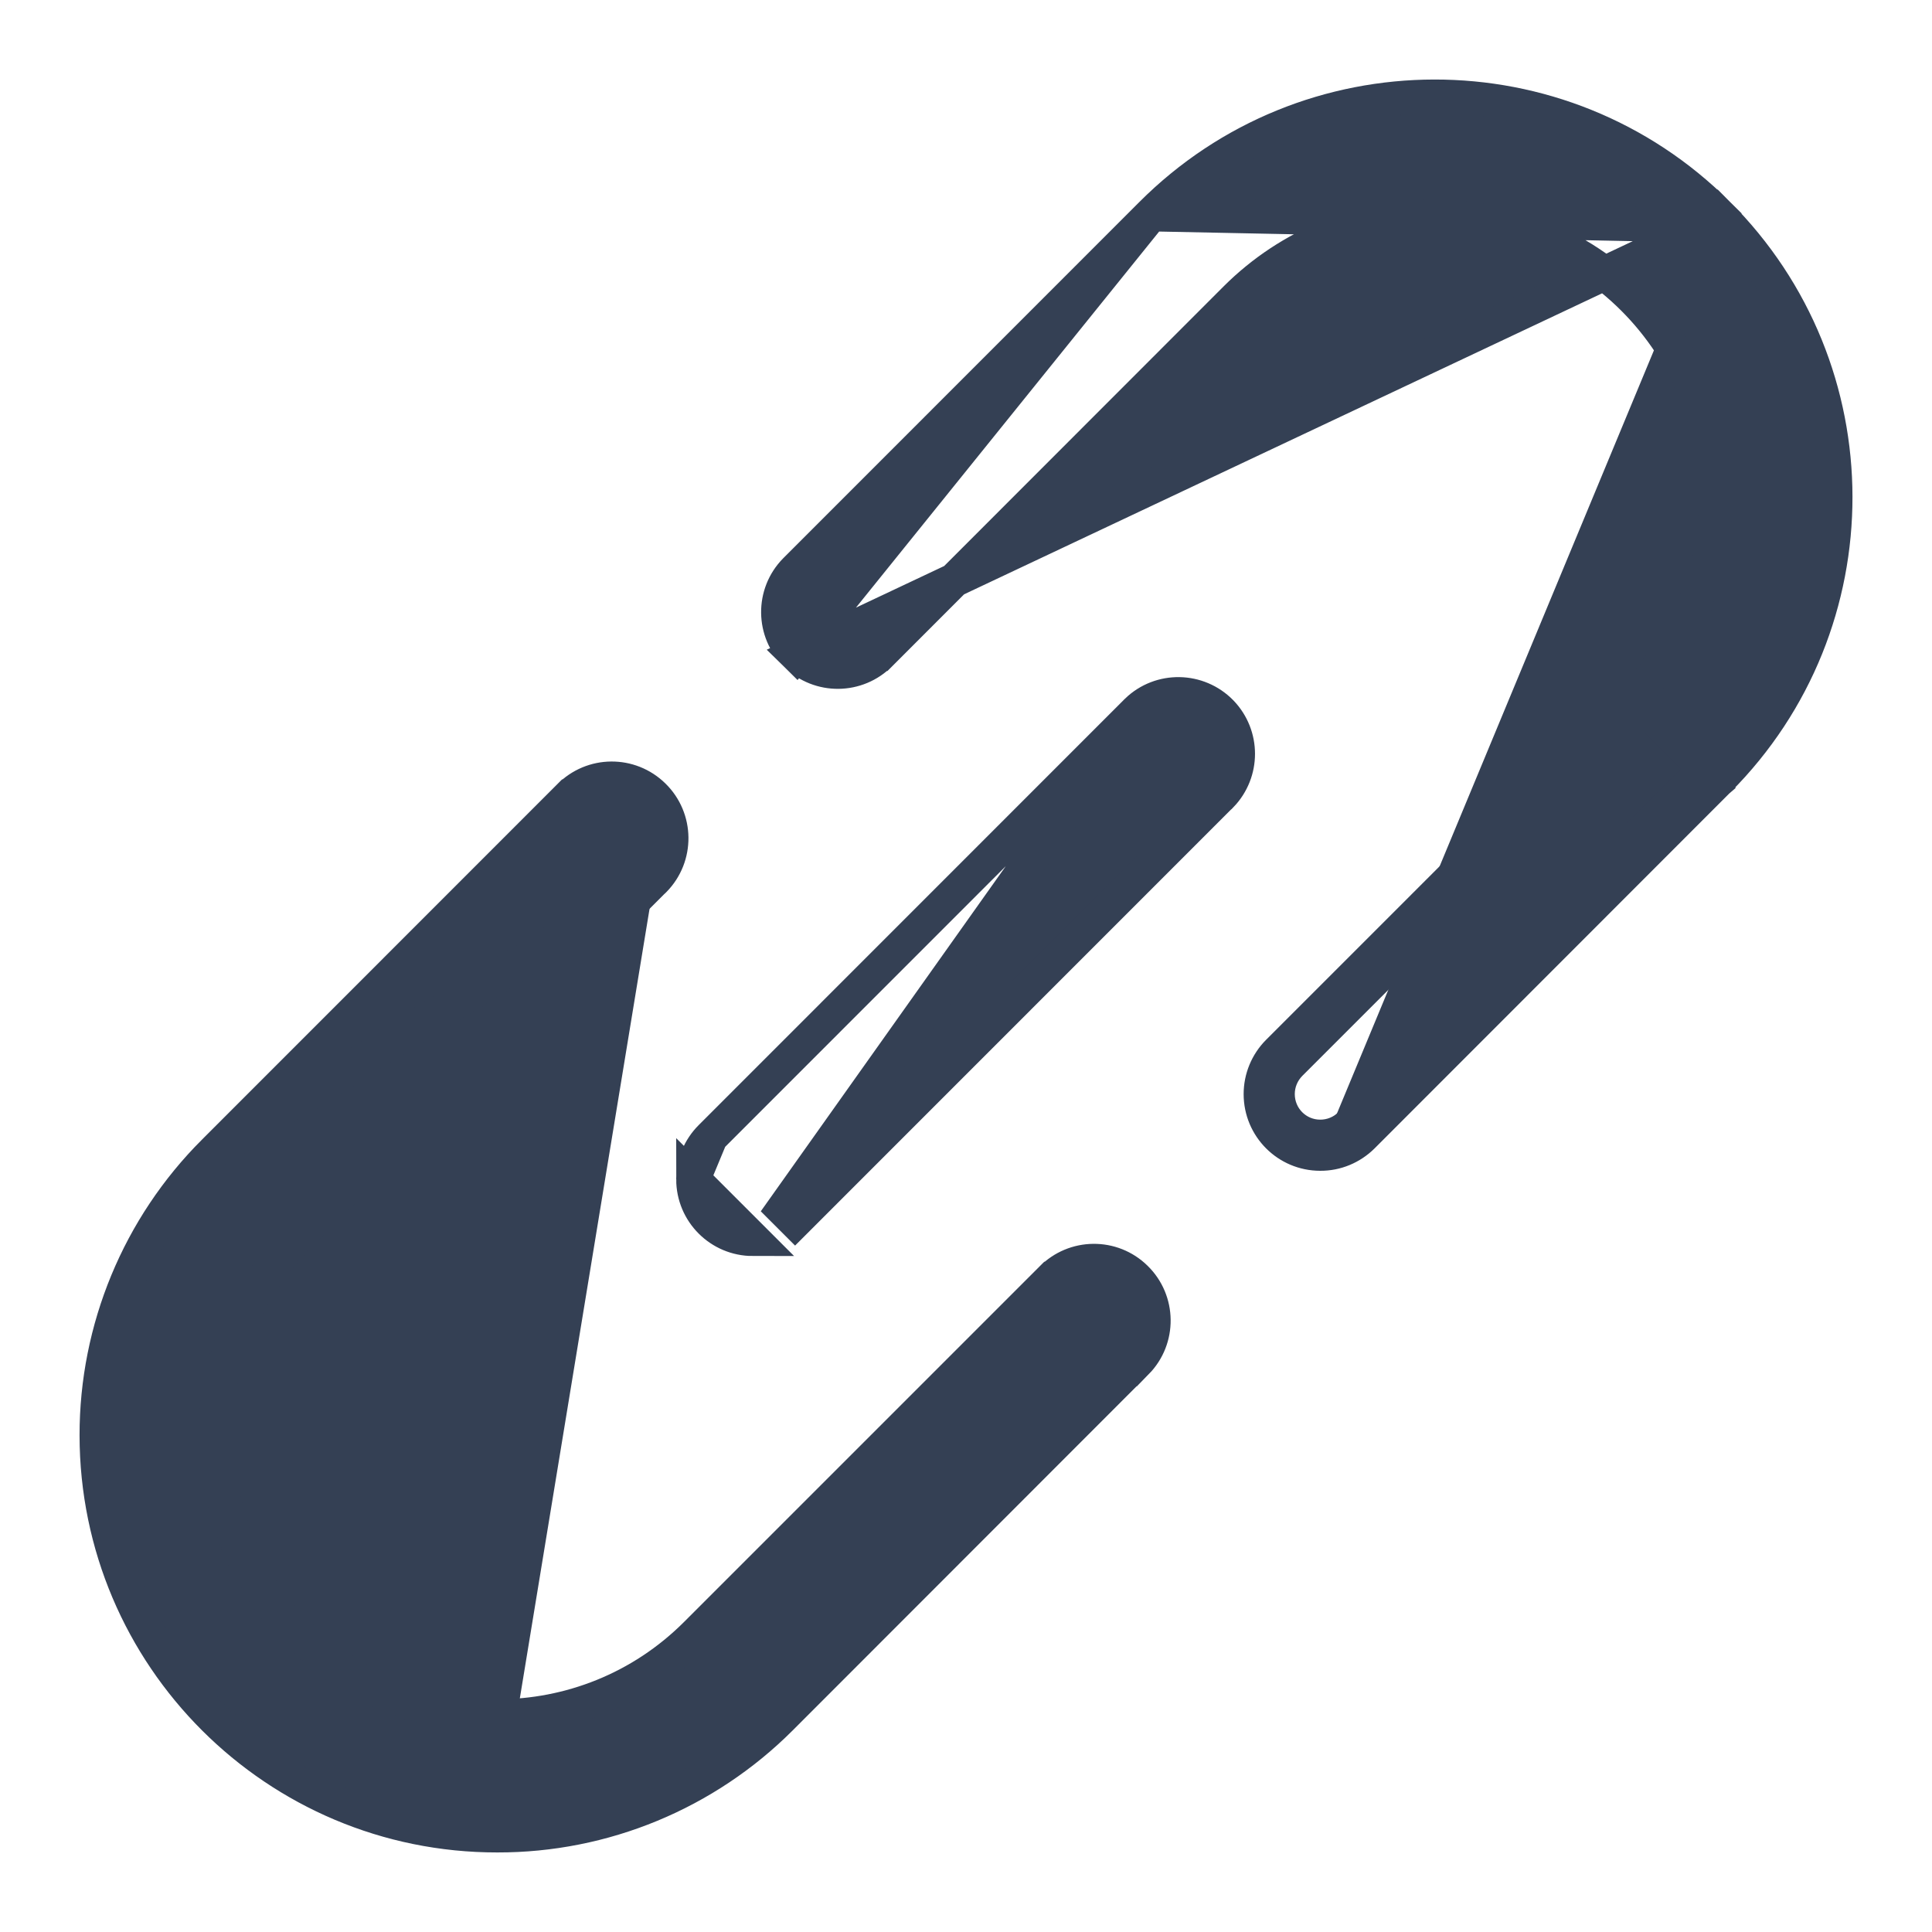 <svg width="17" height="17" viewBox="0 0 17 17" fill="none" xmlns="http://www.w3.org/2000/svg">
<path d="M5.757 7.744L5.757 7.744L5.751 7.749L5.751 7.749L2.626 10.876C1.659 11.843 1.659 13.411 2.626 14.377C3.592 15.344 5.16 15.344 6.126 14.377L9.251 11.252C9.251 11.252 9.252 11.252 9.252 11.252C9.455 11.045 9.787 11.042 9.993 11.245C10.2 11.447 10.204 11.78 10.001 11.987L9.894 11.882L10.001 11.986C9.999 11.989 9.996 11.991 9.993 11.994L6.869 15.12C6.869 15.12 6.869 15.12 6.869 15.12C6.208 15.781 5.311 16.152 4.376 16.15M5.757 7.744L1.883 10.134C1.221 10.795 0.849 11.694 0.85 12.63C0.852 14.576 2.431 16.152 4.376 16.15M5.757 7.744L5.758 7.743C5.961 7.536 5.957 7.203 5.75 7.001L5.75 7.001C5.543 6.798 5.212 6.801 5.009 7.008C5.009 7.008 5.008 7.008 5.008 7.008L1.884 10.133L5.757 7.744ZM4.376 16.15C4.376 16.15 4.376 16.15 4.376 16.15L4.376 16L4.376 16.15C4.376 16.15 4.376 16.15 4.376 16.15ZM15.009 1.985L15.114 1.879C16.493 3.254 16.496 5.487 15.121 6.865L15.121 6.866L15.114 6.872L11.989 9.999C11.89 10.097 11.757 10.153 11.617 10.152M15.009 1.985L7.005 5.761C7.211 5.964 7.543 5.961 7.746 5.754C7.746 5.754 7.746 5.754 7.747 5.754L10.871 2.628C11.838 1.661 13.405 1.661 14.372 2.628C15.339 3.595 15.339 5.163 14.372 6.13L11.246 9.256C11.148 9.355 11.093 9.488 11.093 9.627C11.093 9.917 11.327 10.152 11.617 10.152M15.009 1.985L15.114 1.879C13.736 0.504 11.504 0.507 10.129 1.886M15.009 1.985L10.129 1.886M11.617 10.152L11.617 10.002M11.617 10.152C11.617 10.152 11.617 10.152 11.617 10.152L11.617 10.002M11.617 10.002C11.41 10.002 11.243 9.835 11.243 9.627C11.243 9.528 11.282 9.433 11.352 9.362L14.478 6.236L15.008 6.766L11.882 9.893C11.812 9.963 11.717 10.002 11.617 10.002ZM10.004 6.255L10.004 6.255C10.212 6.054 10.544 6.06 10.746 6.268L10.746 6.268C10.942 6.472 10.942 6.794 10.746 6.998L10.744 6.999L10.744 6.999L6.996 10.748L6.996 10.748L6.89 10.642L10.004 6.255ZM10.004 6.255L10.002 6.257M10.004 6.255L10.002 6.257M10.002 6.257L6.254 10.006M10.002 6.257L6.254 10.006M10.129 1.886L7.005 5.011C7.002 5.014 6.999 5.017 6.997 5.019C6.794 5.226 6.798 5.558 7.005 5.761L10.129 1.886ZM6.254 10.006C6.155 10.105 6.1 10.238 6.1 10.377L6.254 10.006ZM6.1 10.377C6.1 10.667 6.335 10.902 6.625 10.902L6.1 10.377Z" fill="#344054" stroke="#344054" stroke-width="0.3"/>
</svg>
